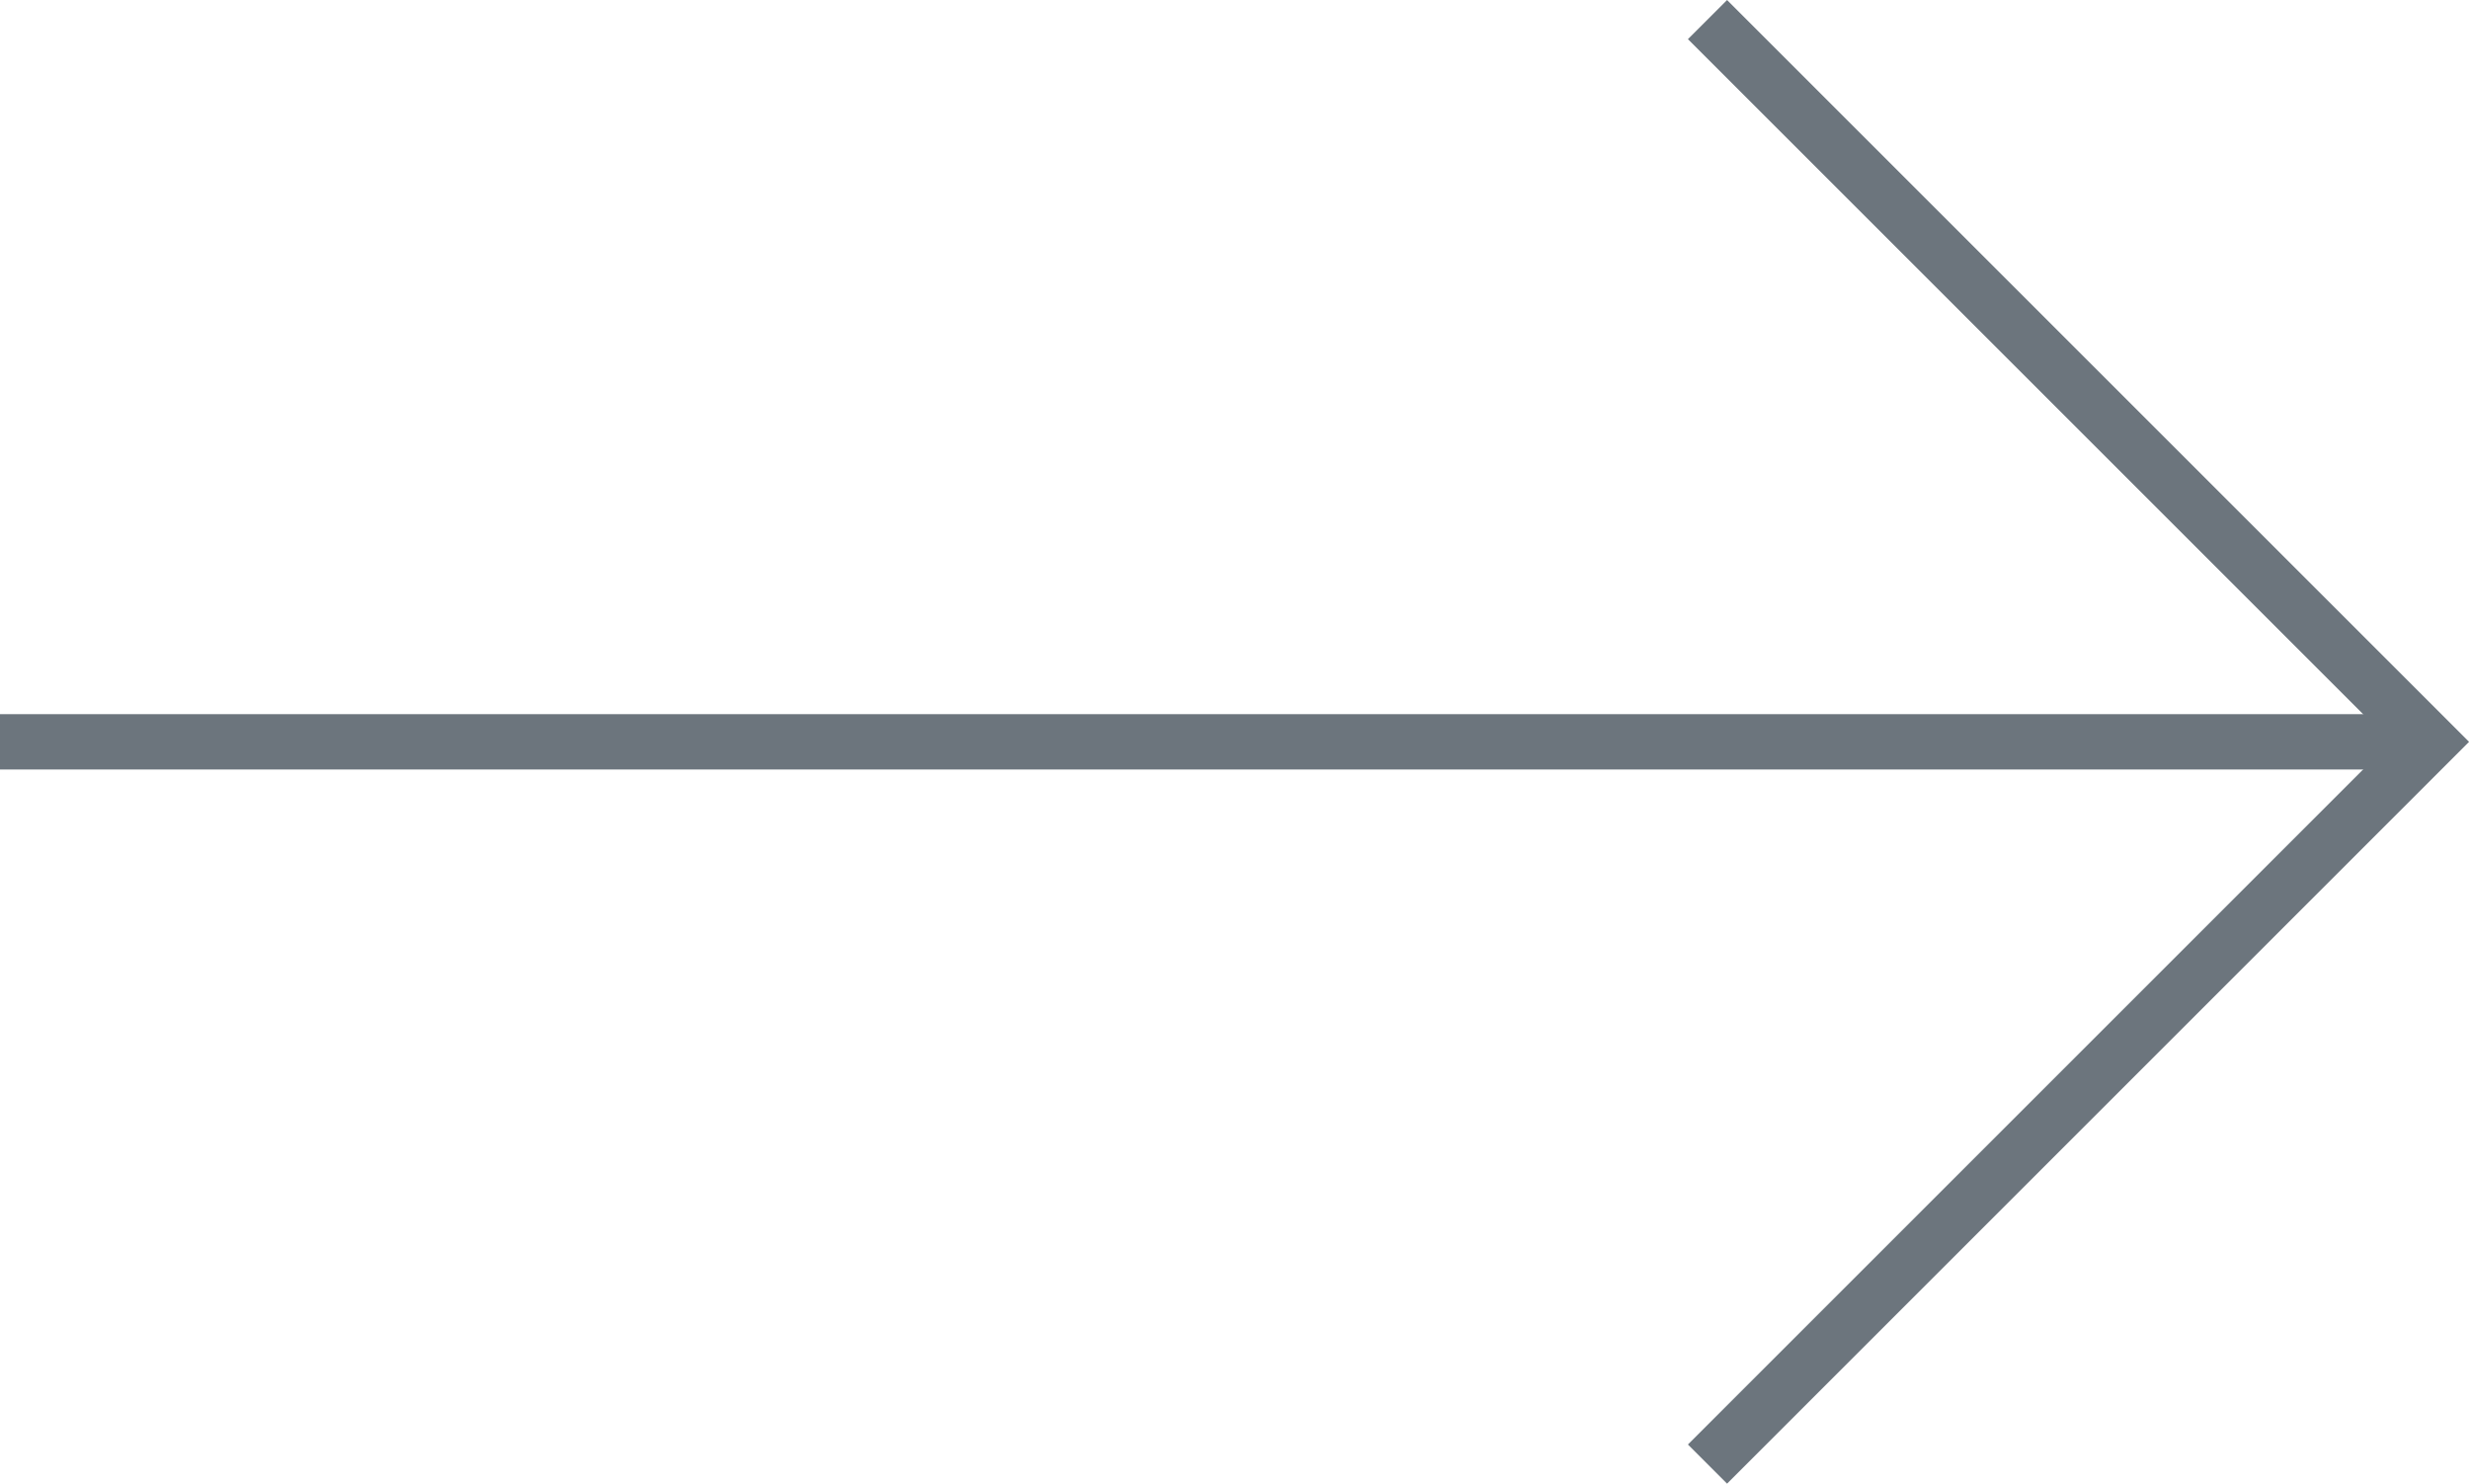 <svg xmlns="http://www.w3.org/2000/svg" width="44.604" height="26.809" viewBox="0 0 44.604 26.809">
  <g id="icon-pfeil" transform="translate(-221.91 248.473)">
    <line id="Linie_12" data-name="Linie 12" x2="43.897" transform="translate(221.91 -235.068)" fill="none" stroke="#6c757d" stroke-miterlimit="10" stroke-width="1"/>
    <path id="Pfad_140" data-name="Pfad 140" d="M230.093-248.119l13.051,13.051-13.051,13.051" transform="translate(22.664 0)" fill="none" stroke="#6c757d" stroke-miterlimit="10" stroke-width="1"/>
  </g>
</svg>

